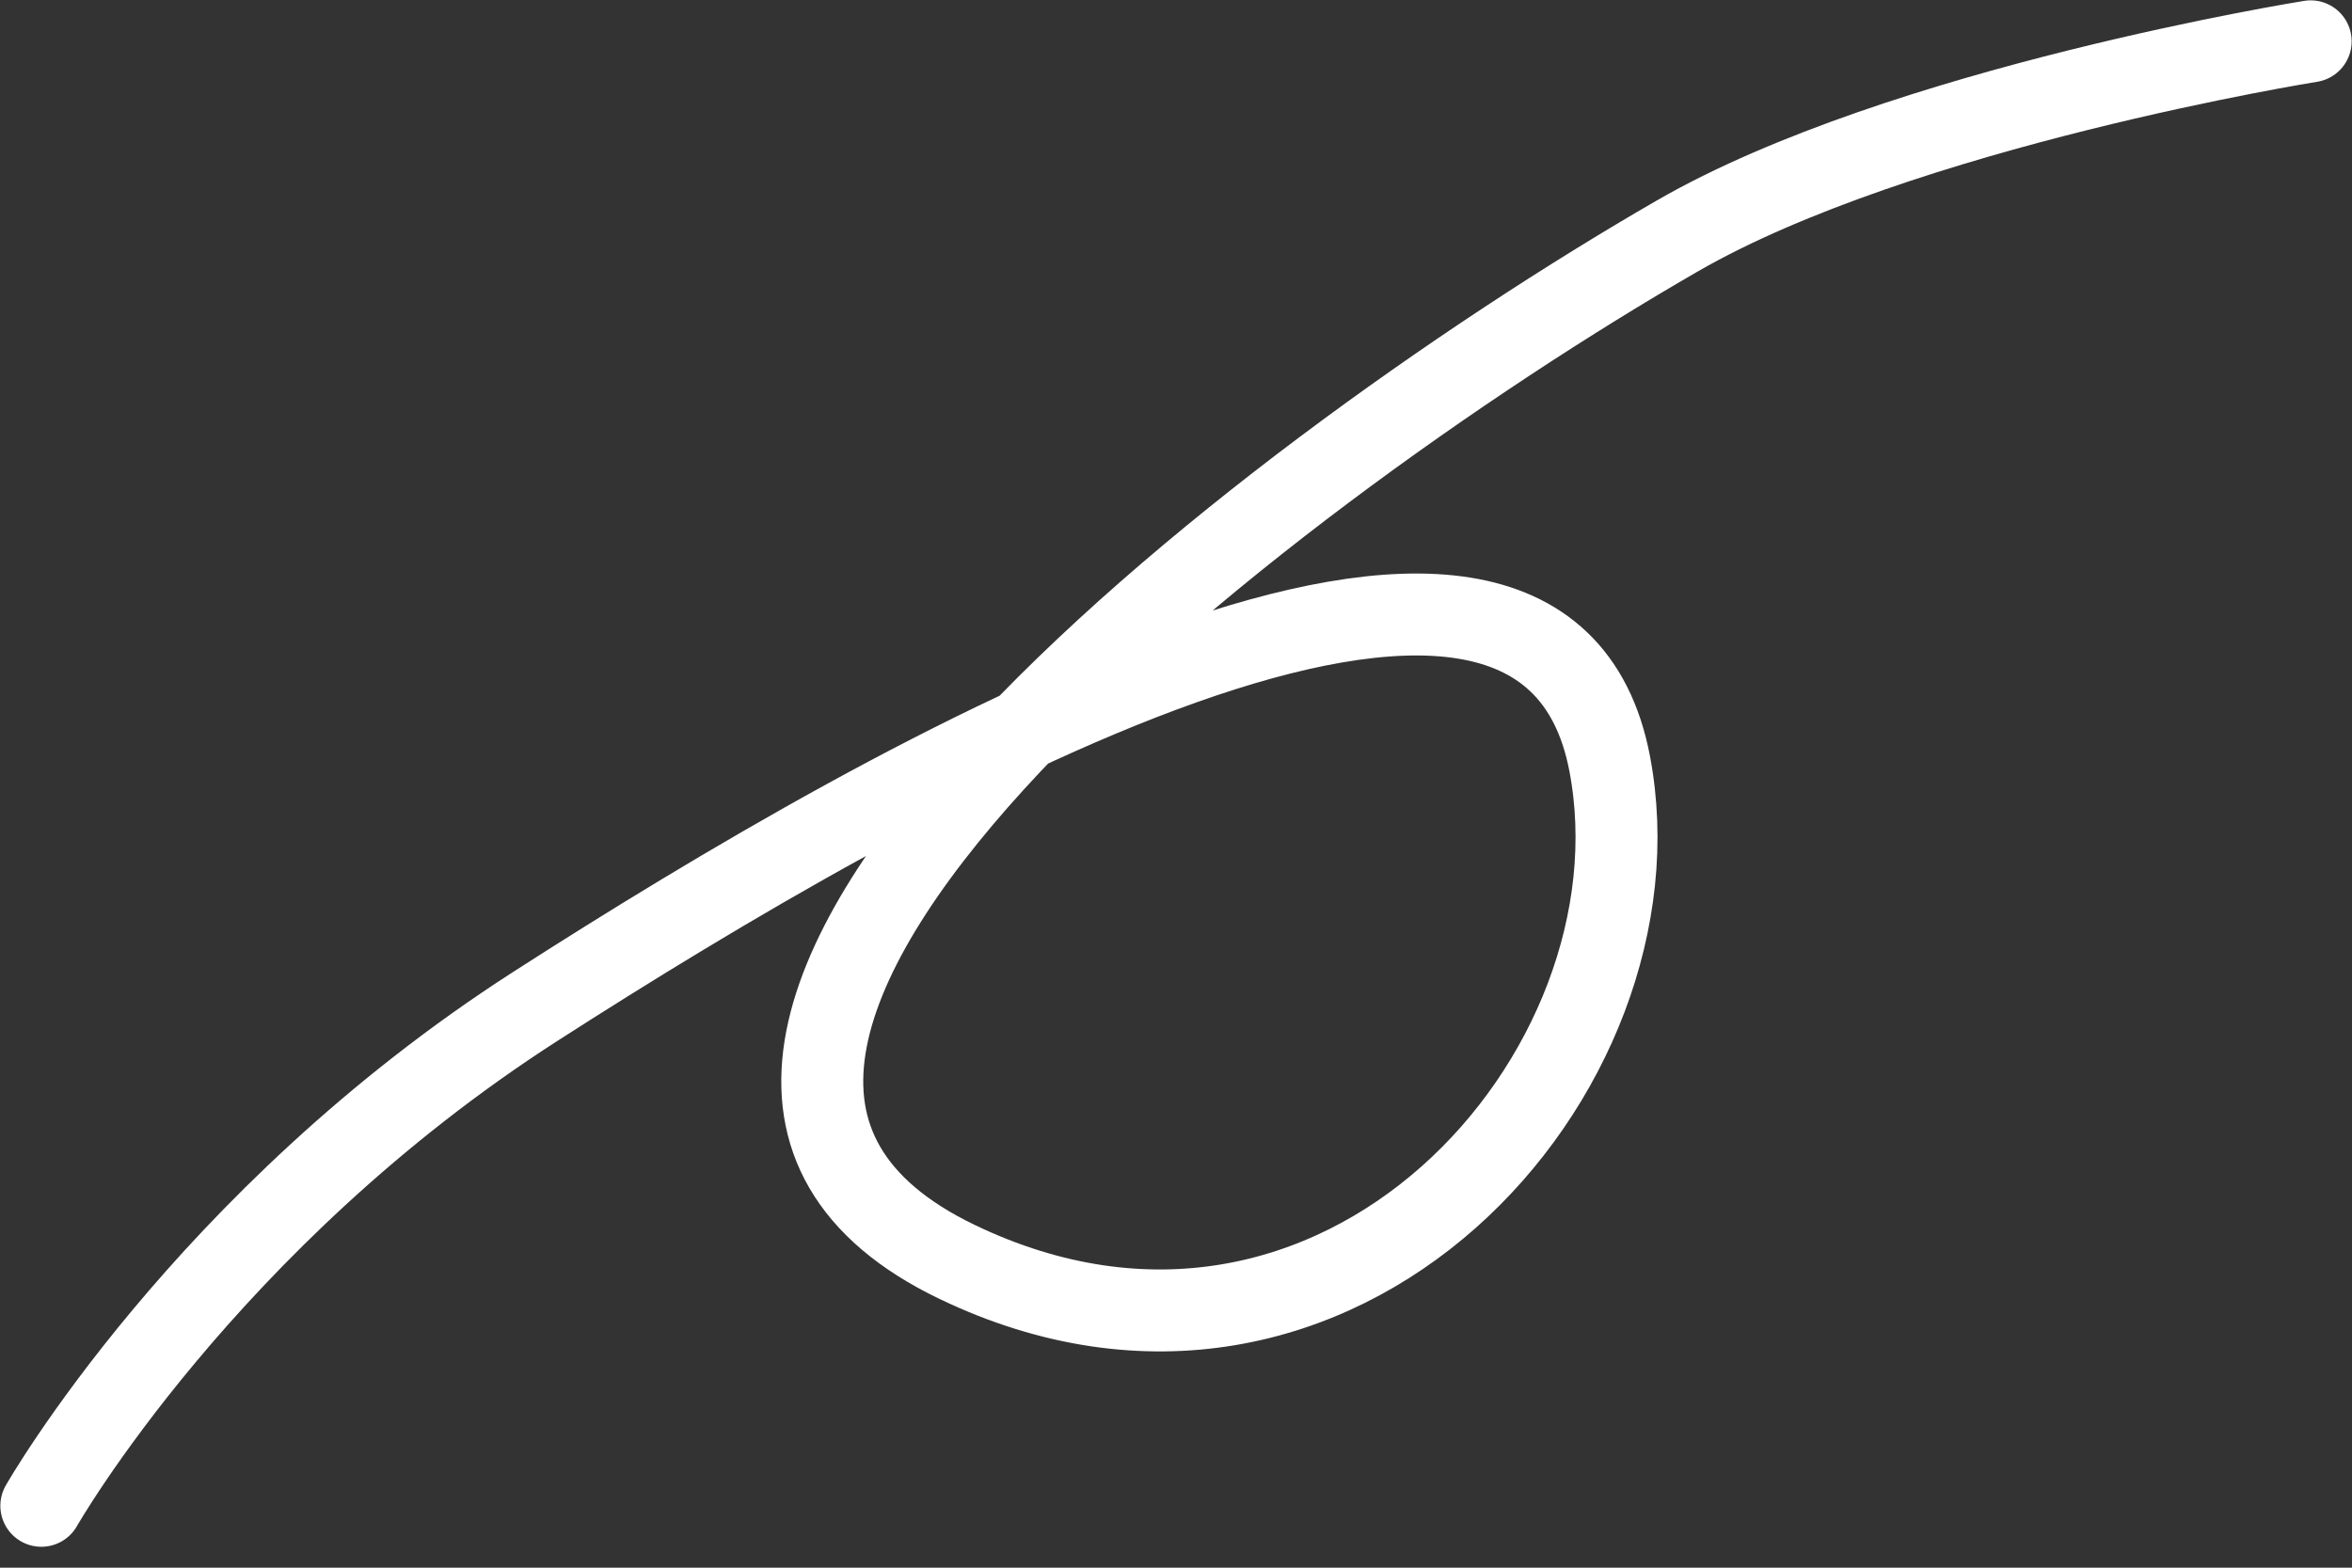 <svg width="66" height="44" viewBox="0 0 66 44" fill="none" xmlns="http://www.w3.org/2000/svg">
<rect x="0" y="0" width="66" height="44" fill="#333333" stroke="none"/>
<path d="M64.84 1.16C64.84 1.16 53.359 2.994 47.07 6.621C35.167 13.484 14.557 29.507 26.857 35.418C37.555 40.559 46.826 30.105 45.169 21.429C43.255 11.404 25.176 21.72 15.022 28.246C5.75 34.204 1.16 42.263 1.16 42.263" stroke="white" stroke-width="2.3" stroke-linecap="round"/>
</svg>
